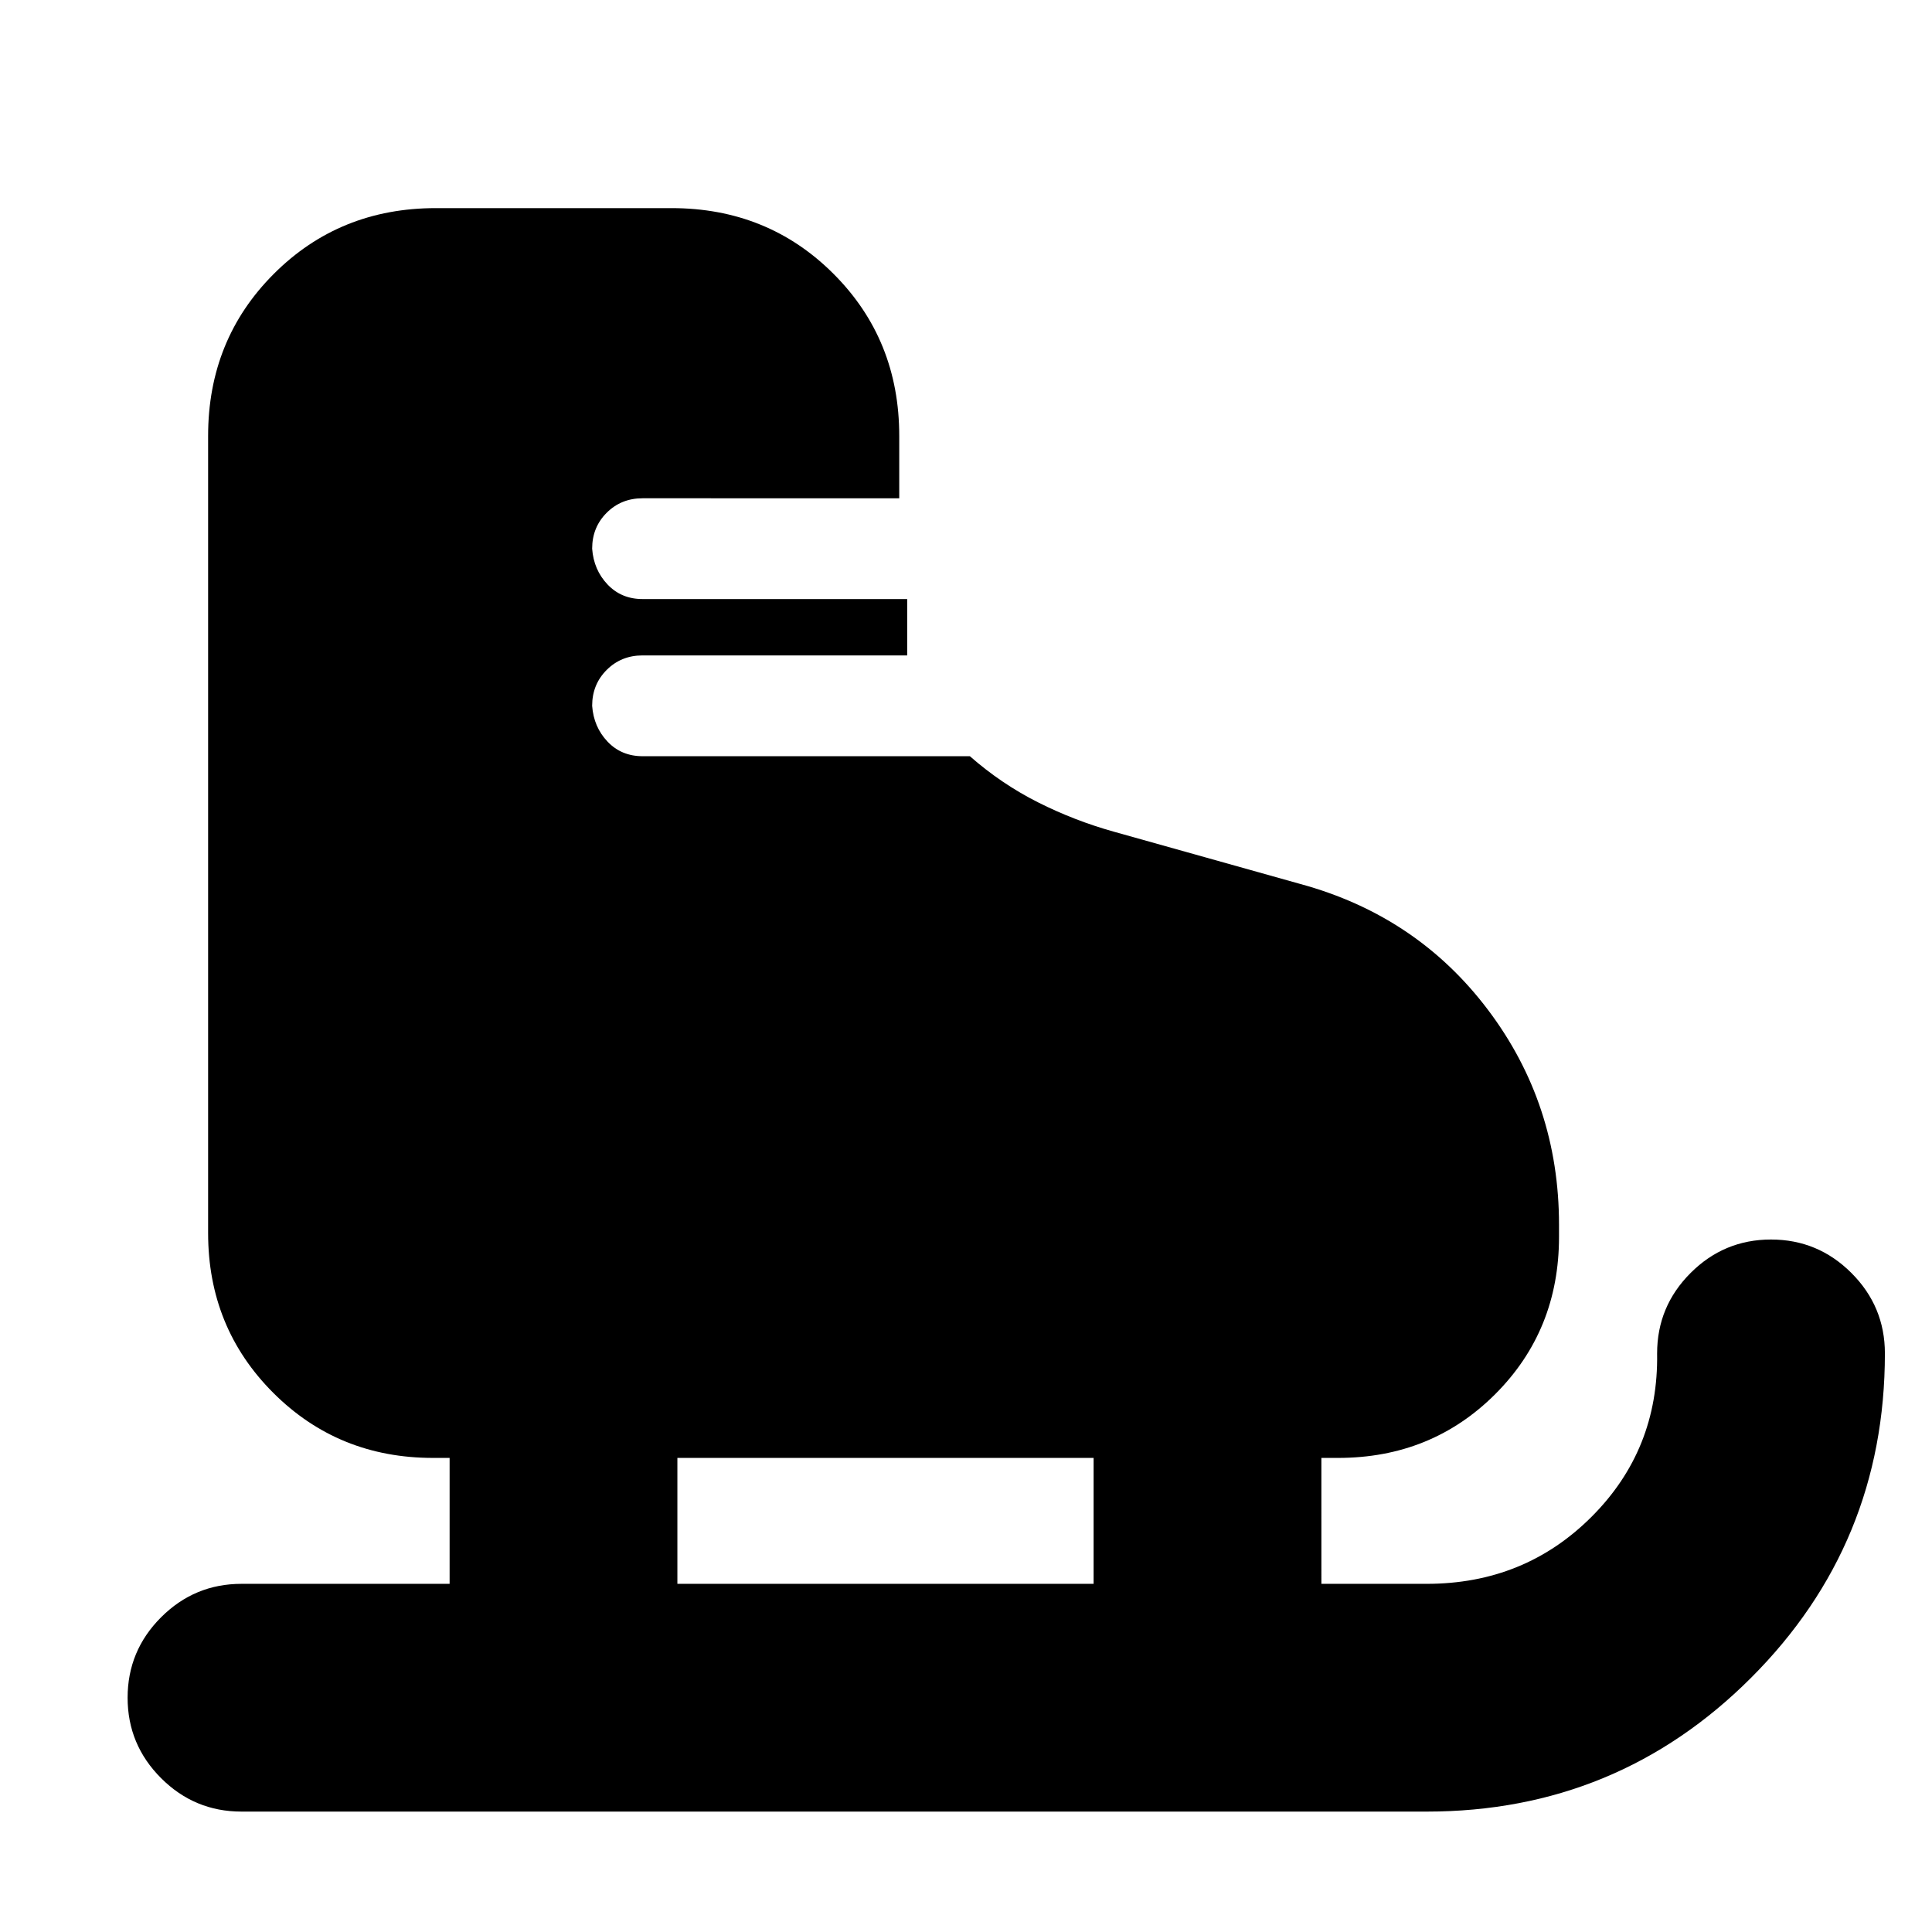 <svg xmlns="http://www.w3.org/2000/svg" height="24" viewBox="0 -960 960 960" width="24"><path d="M120-59.83q-23.34 0-39.96-16.62-16.63-16.62-16.63-39.96t16.63-39.97Q96.66-173 120-173h103.41v-62.57h-8.26q-47.03 0-79.38-32.35-32.36-32.35-32.36-79.38v-396.11q0-47.87 32.66-80.52 32.65-32.66 80.52-32.66h117.06q47.87 0 80.52 32.66 32.66 32.65 32.66 80.52v31H319.28q-10.61 0-17.83 7.21-7.21 7.21-7.21 17.83.76 10.52 7.64 17.78 6.88 7.26 17.4 7.26h131.5v28h-131.5q-10.61 0-17.83 7.22-7.21 7.21-7.21 17.83.76 10.52 7.64 17.78 6.88 7.26 17.48 7.26h162.57q15.68 13.76 33.87 22.92 18.2 9.17 37.92 14.65l92.32 25.89q58.03 15.78 93.33 62.56 35.3 46.79 35.3 106.79v6.04q0 46.43-31.69 78.13-31.7 31.69-78.13 31.69h-8.26V-173h52.32q48.61 0 81.94-33.33 33.32-33.32 32.56-81.17 0-23.34 16.63-39.96 16.62-16.63 39.96-16.63t39.96 16.63q16.63 16.62 16.63 39.96 0 94.69-66.49 161.18-66.49 66.49-161.19 66.49H120ZM336.59-173h206.82v-62.57H336.59V-173Z"/></svg>